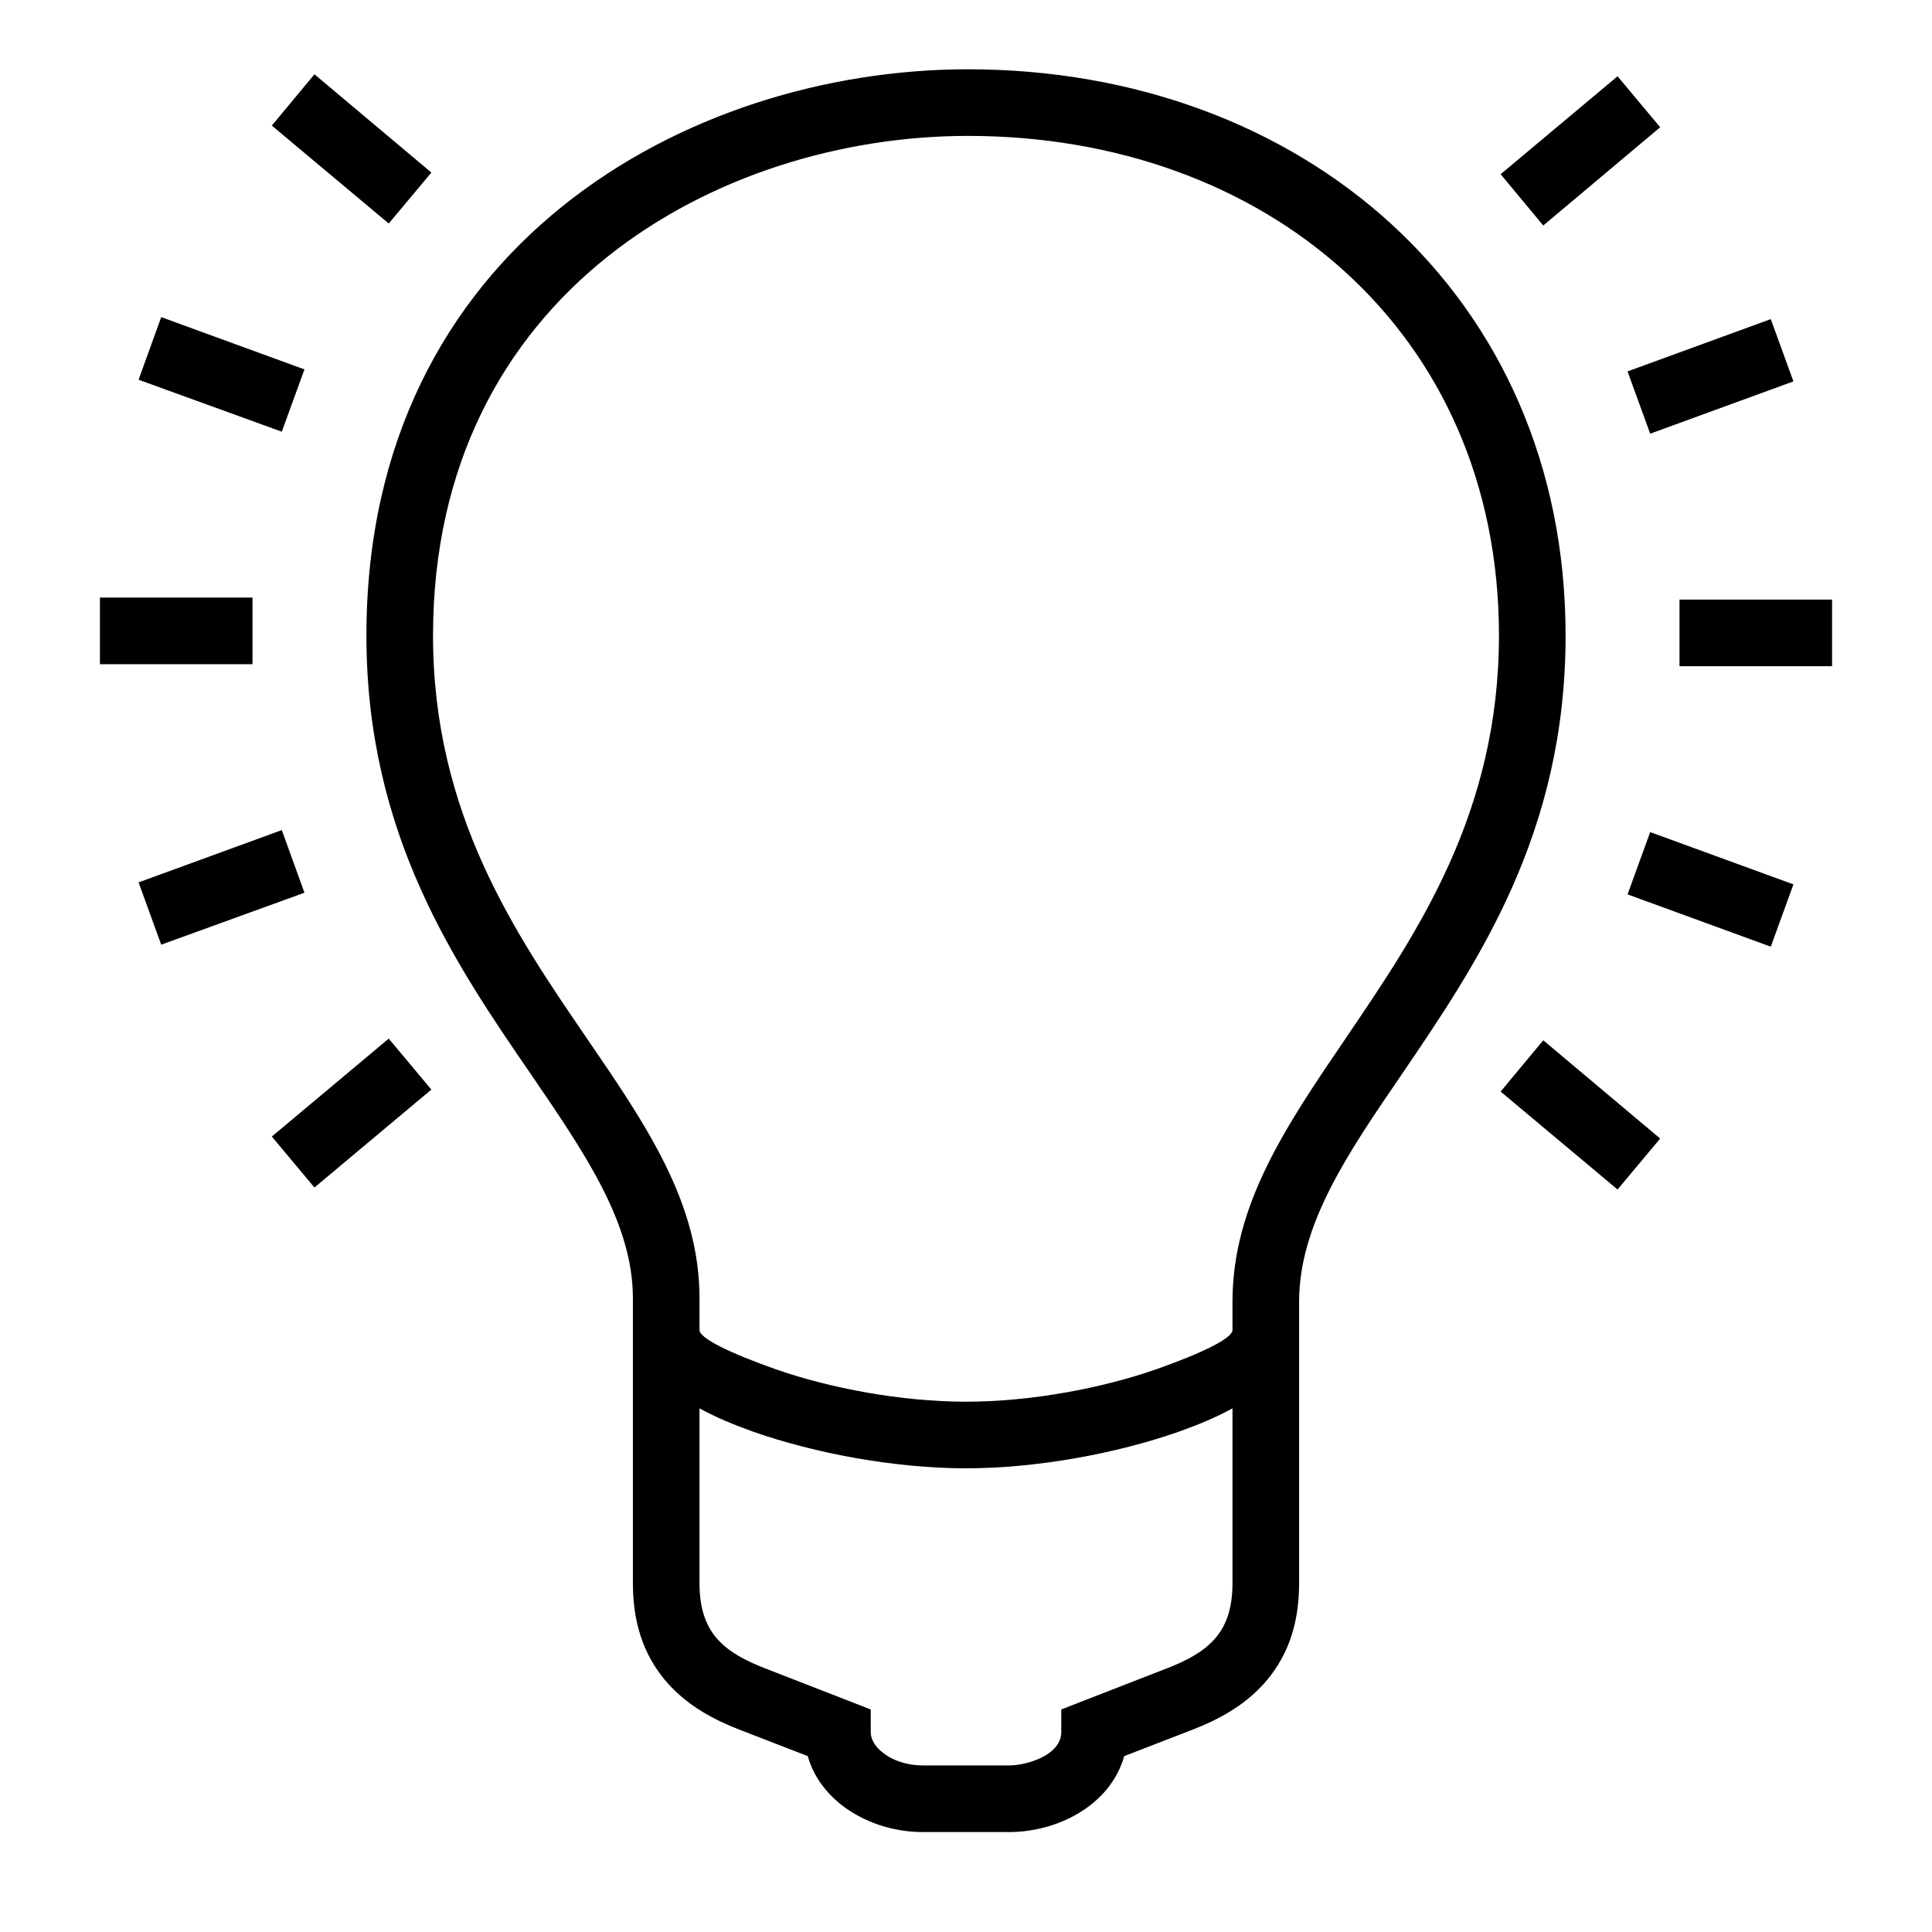 <?xml version="1.0" encoding="UTF-8"?>
<!DOCTYPE svg PUBLIC "-//W3C//DTD SVG 1.1//EN" "http://www.w3.org/Graphics/SVG/1.1/DTD/svg11.dtd">
<svg xmlns="http://www.w3.org/2000/svg" xml:space="preserve" width="580px" height="580px" shape-rendering="geometricPrecision" text-rendering="geometricPrecision" image-rendering="optimizeQuality" fill-rule="nonzero" clip-rule="nonzero" viewBox="0 0 5800 5800" xmlns:xlink="http://www.w3.org/1999/xlink">
	<title>lightbulb_on icon</title>
	<desc>lightbulb_on icon from the IconExperience.com I-Collection. Copyright by INCORS GmbH (www.incors.com).</desc>
		<path id="curve28"  d="M1900 4754c0,-286 0,-571 0,-856 0,-226 -143,-434 -304,-670 -231,-336 -496,-724 -496,-1320 0,-1169 966,-1700 1806,-1700 999,0 1794,674 1794,1700 0,594 -263,981 -493,1319 -163,238 -307,450 -307,681 0,282 0,564 0,846 0,136 -43,231 -107,302 -62,68 -139,108 -214,137l-204 79c-42,148 -200,228 -346,228l-258 0c-93,0 -179,-31 -243,-80 -50,-39 -87,-90 -103,-148l-204 -79c-75,-29 -152,-69 -214,-137 -64,-71 -107,-166 -107,-302zm2605 -4231l351 -294 128 153 -351 295 -128 -154zm-3338 148l-351 -294 128 -154 351 295 -128 153zm128 2600l-351 294 -128 -153 351 -294 128 153zm-381 -591l-430 156 -68 -187 430 -157 68 188zm-156 -686l-458 0 0 -200 458 0 0 200zm88 -698l-430 -156 68 -188 430 157 -68 187zm3787 1827l351 295 -128 153 -351 -294 128 -154zm321 -625l430 157 -68 187 -430 -157 68 -187zm88 -698l458 0 0 200 -458 0 0 -200zm-156 -685l430 -157 68 187 -430 157 -68 -187zm-2786 3639c0,80 22,132 55,168 35,39 87,65 138,85l257 100 64 25 0 68c0,22 14,45 37,62 30,24 73,38 120,38l258 0c54,0 157,-31 157,-100l0 -68 64 -25 257 -100c51,-20 103,-46 138,-85 33,-36 55,-88 55,-168l0 -526c-47,26 -102,49 -161,70 -185,65 -425,110 -639,110 -214,0 -454,-45 -639,-110 -59,-21 -114,-44 -161,-70l0 526zm806 -4346c-747,0 -1606,469 -1606,1500 0,535 247,895 461,1208 180,263 339,495 339,782l0 95c0,25 94,70 227,117 165,58 380,98 573,98 193,0 408,-40 573,-98 133,-47 227,-92 227,-117l0 -85c0,-292 161,-528 342,-794 213,-314 458,-673 458,-1206 0,-916 -705,-1500 -1594,-1500z"/>
</svg>